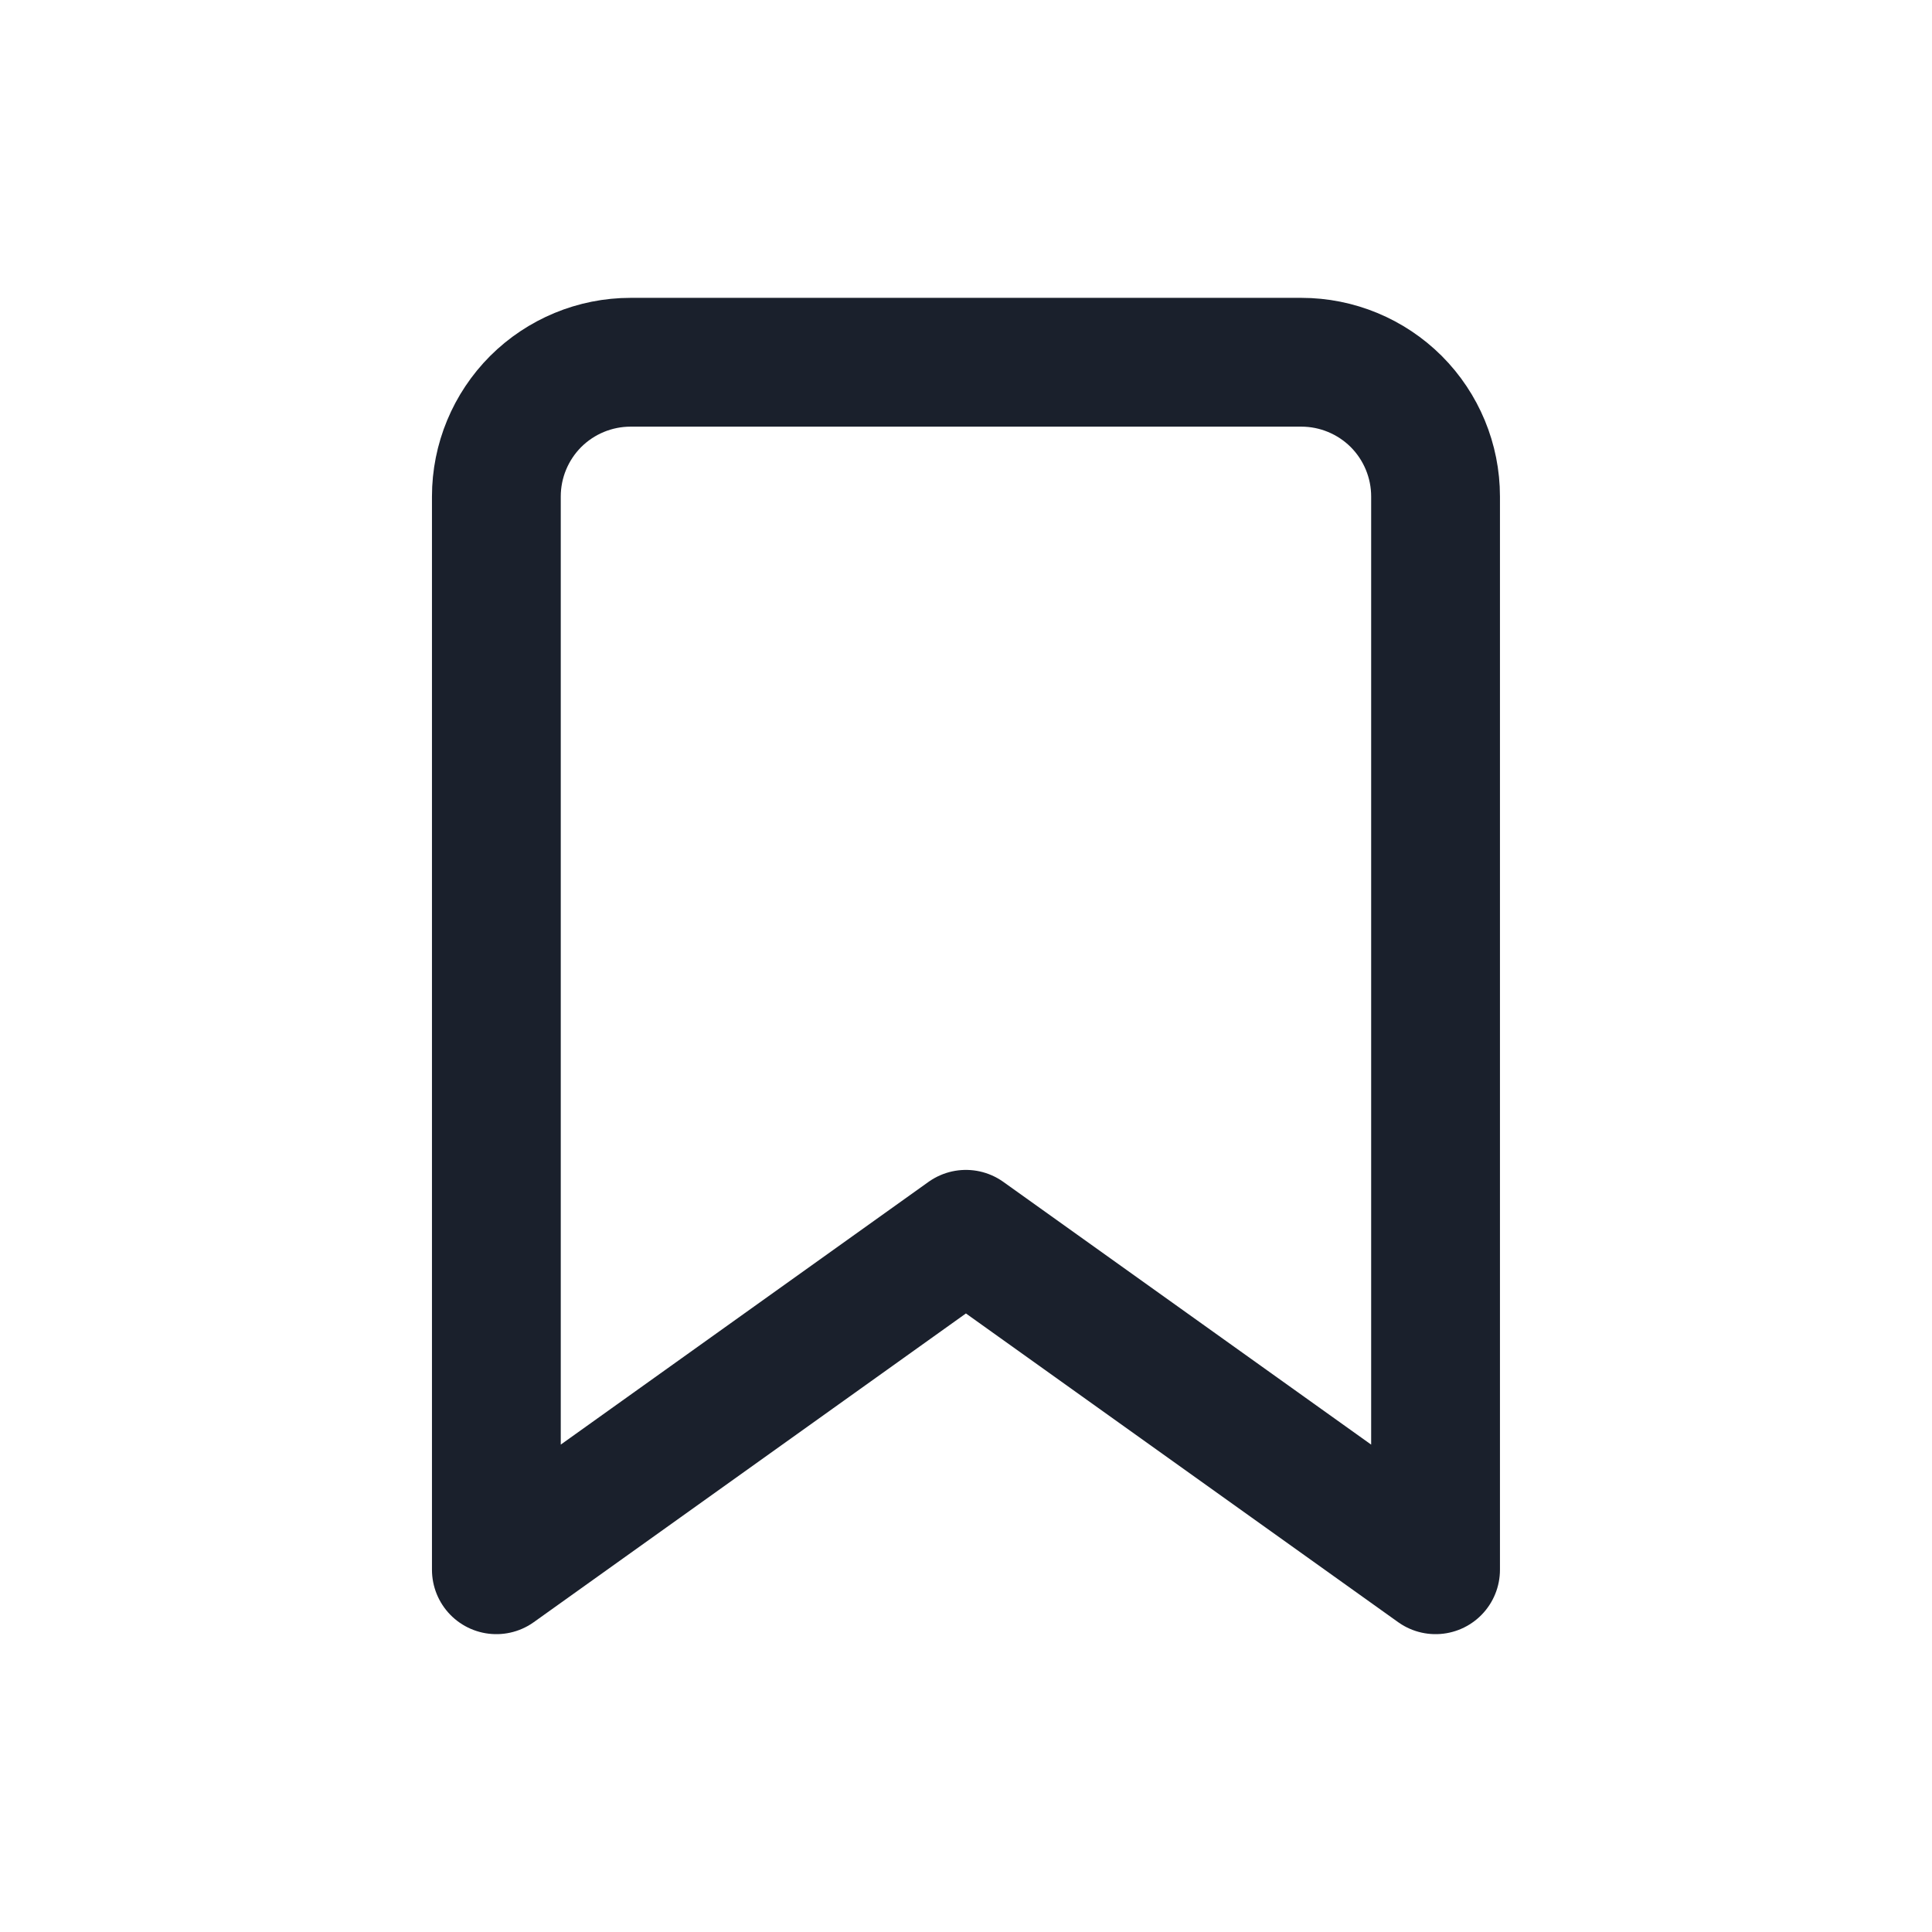 <svg width="24" height="24" viewBox="0 0 24 24" fill="none" xmlns="http://www.w3.org/2000/svg">
  <path d="M17.833 19.5L11.999 15.333L6.166 19.5V6.167C6.166 5.725 6.342 5.301 6.654 4.988C6.967 4.676 7.391 4.5 7.833 4.5H16.166C16.608 4.5 17.032 4.676 17.345 4.988C17.657 5.301 17.833 5.725 17.833 6.167V19.5Z" stroke="#1A202C" stroke-width="1.6" stroke-linecap="round" stroke-linejoin="round"/>
</svg>
